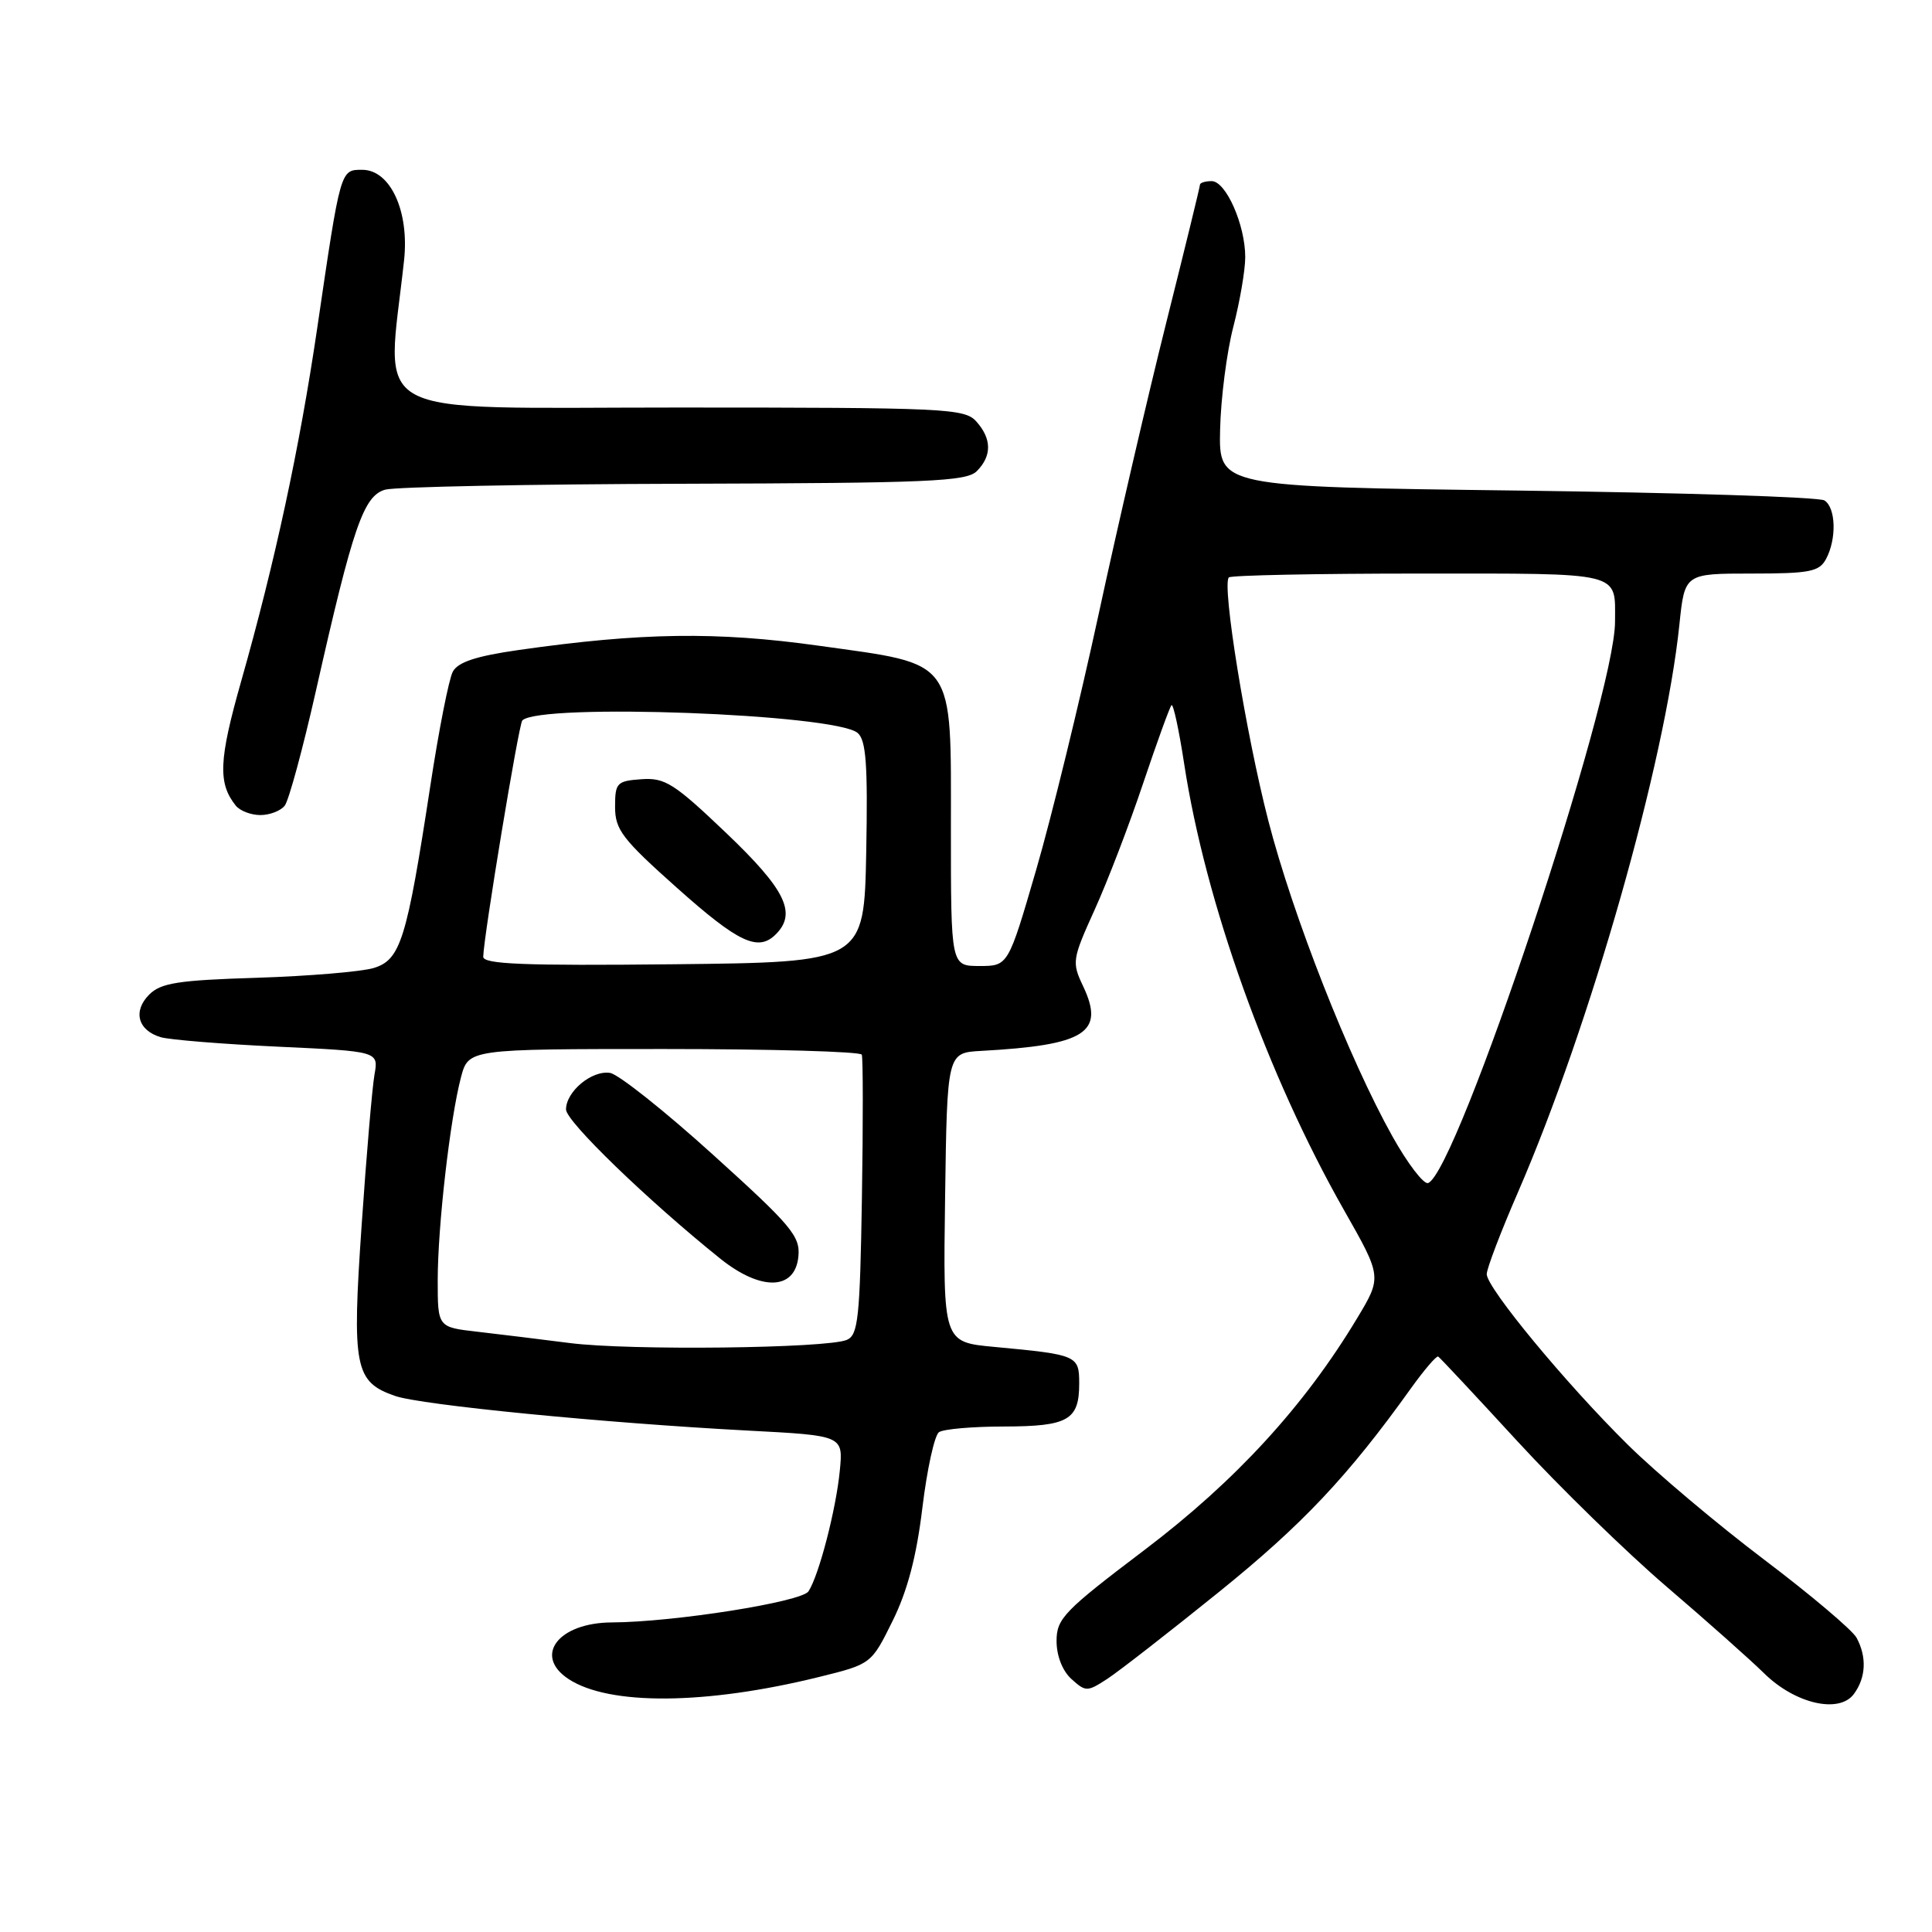 <?xml version="1.0" encoding="UTF-8" standalone="no"?>
<!DOCTYPE svg PUBLIC "-//W3C//DTD SVG 1.1//EN" "http://www.w3.org/Graphics/SVG/1.1/DTD/svg11.dtd" >
<svg xmlns="http://www.w3.org/2000/svg" xmlns:xlink="http://www.w3.org/1999/xlink" version="1.1" viewBox="0 0 256 256">
 <g >
 <path fill="currentColor"
d=" M 108.48 222.22 C 115.45 220.50 115.45 220.50 118.27 214.79 C 120.24 210.82 121.44 206.26 122.22 199.79 C 122.84 194.68 123.83 190.17 124.42 189.77 C 125.01 189.36 128.90 189.02 133.05 189.02 C 141.55 189.00 143.00 188.17 143.00 183.32 C 143.00 179.60 142.76 179.50 131.73 178.47 C 124.96 177.84 124.96 177.84 125.23 158.67 C 125.50 139.50 125.50 139.50 130.00 139.25 C 143.83 138.49 146.44 136.84 143.52 130.68 C 142.01 127.51 142.07 127.12 145.04 120.56 C 146.74 116.82 149.64 109.27 151.47 103.80 C 153.31 98.33 155.00 93.67 155.23 93.44 C 155.46 93.20 156.22 96.70 156.91 101.22 C 159.72 119.56 167.92 142.45 178.09 160.35 C 183.12 169.20 183.12 169.20 179.81 174.70 C 172.82 186.32 163.72 196.23 151.69 205.35 C 140.99 213.45 140.00 214.47 140.00 217.44 C 140.00 219.41 140.78 221.40 141.97 222.48 C 143.87 224.19 144.06 224.19 146.72 222.46 C 148.25 221.46 154.90 216.29 161.50 210.96 C 172.59 202.01 178.62 195.61 186.93 184.00 C 188.70 181.53 190.34 179.61 190.57 179.75 C 190.80 179.89 195.53 184.95 201.08 190.99 C 206.63 197.03 215.52 205.69 220.83 210.24 C 226.14 214.78 231.94 219.94 233.73 221.70 C 237.84 225.76 243.71 227.12 245.66 224.45 C 247.25 222.28 247.38 219.57 246.01 217.02 C 245.47 216.01 239.96 211.35 233.76 206.66 C 227.57 201.98 219.45 195.14 215.72 191.46 C 207.50 183.35 197.00 170.65 197.00 168.83 C 197.00 168.10 198.86 163.22 201.13 158.00 C 210.74 135.85 220.64 101.05 222.53 82.75 C 223.23 76.00 223.23 76.00 232.08 76.00 C 239.81 76.00 241.06 75.75 241.96 74.07 C 243.38 71.42 243.27 67.29 241.75 66.31 C 241.06 65.86 222.72 65.28 201.00 65.00 C 161.50 64.50 161.50 64.50 161.67 56.95 C 161.76 52.80 162.55 46.66 163.42 43.31 C 164.29 39.95 165.00 35.80 165.00 34.07 C 165.00 29.79 162.44 24.00 160.55 24.00 C 159.70 24.00 159.00 24.22 159.00 24.48 C 159.00 24.75 156.99 32.96 154.54 42.73 C 152.09 52.50 148.04 69.95 145.55 81.50 C 143.05 93.05 139.34 108.24 137.30 115.25 C 133.59 128.00 133.59 128.00 129.79 128.00 C 126.00 128.00 126.00 128.00 126.00 109.95 C 126.00 87.00 126.80 88.12 108.48 85.56 C 94.97 83.67 84.98 83.81 68.72 86.13 C 63.11 86.93 60.68 87.73 60.00 89.00 C 59.48 89.96 58.14 96.77 57.02 104.13 C 53.89 124.58 53.08 127.19 49.50 128.27 C 47.85 128.76 40.90 129.34 34.06 129.56 C 23.63 129.88 21.31 130.24 19.77 131.79 C 17.57 133.99 18.27 136.55 21.32 137.44 C 22.52 137.78 29.50 138.35 36.83 138.69 C 50.17 139.31 50.17 139.31 49.62 142.40 C 49.32 144.11 48.55 153.08 47.92 162.34 C 46.62 181.20 47.00 183.11 52.35 184.97 C 55.80 186.17 79.99 188.55 99.11 189.56 C 111.73 190.22 111.73 190.22 111.28 194.86 C 110.79 199.97 108.52 208.73 107.13 210.86 C 106.22 212.26 89.31 214.94 81.08 214.98 C 73.97 215.01 70.63 219.40 75.35 222.49 C 80.72 226.01 93.51 225.91 108.48 222.22 Z  M 37.73 106.75 C 38.27 106.06 40.13 99.20 41.87 91.50 C 46.78 69.73 48.17 65.69 51.05 64.88 C 52.40 64.51 70.23 64.15 90.68 64.10 C 123.06 64.01 128.06 63.80 129.43 62.43 C 131.45 60.40 131.42 58.13 129.35 55.83 C 127.80 54.12 125.24 54.00 89.74 54.00 C 47.68 54.00 51.22 55.90 53.54 34.50 C 54.25 27.98 51.72 22.50 48.00 22.50 C 45.09 22.50 45.14 22.32 42.03 43.50 C 39.70 59.33 36.44 74.48 31.95 90.29 C 28.99 100.72 28.86 103.77 31.24 106.75 C 31.79 107.44 33.26 108.00 34.50 108.00 C 35.74 108.00 37.20 107.44 37.73 106.75 Z  M 75.50 177.96 C 71.65 177.47 66.14 176.79 63.25 176.46 C 58.00 175.86 58.00 175.86 58.00 169.65 C 58.00 162.49 59.64 148.22 61.08 142.75 C 62.08 139.00 62.08 139.00 87.98 139.00 C 102.23 139.00 114.02 139.34 114.19 139.75 C 114.36 140.16 114.37 148.67 114.21 158.66 C 113.95 174.66 113.71 176.91 112.21 177.54 C 109.56 178.67 83.32 178.97 75.50 177.96 Z  M 105.79 166.50 C 106.06 163.81 104.89 162.42 94.47 153.00 C 88.09 147.22 81.95 142.35 80.85 142.17 C 78.44 141.77 75.00 144.63 75.00 147.01 C 75.00 148.59 85.82 159.05 95.43 166.77 C 100.83 171.10 105.35 170.99 105.79 166.50 Z  M 184.50 150.57 C 178.77 140.32 171.31 121.35 168.06 108.75 C 165.08 97.19 161.88 77.46 162.83 76.51 C 163.10 76.23 174.46 76.00 188.06 76.00 C 215.29 76.00 214.00 75.68 214.00 82.38 C 214.00 92.54 193.02 155.49 189.22 156.76 C 188.64 156.95 186.51 154.17 184.50 150.57 Z  M 64.03 126.77 C 64.09 124.06 68.74 95.92 69.21 95.46 C 71.53 93.14 110.60 94.59 113.63 97.11 C 114.76 98.05 115.00 101.25 114.78 112.89 C 114.50 127.50 114.50 127.50 89.25 127.77 C 69.38 127.98 64.01 127.76 64.03 126.77 Z  M 102.80 123.80 C 105.61 120.99 104.08 117.87 96.25 110.40 C 89.33 103.80 88.12 103.03 85.00 103.25 C 81.73 103.48 81.50 103.73 81.50 106.92 C 81.50 109.94 82.46 111.19 89.73 117.67 C 97.86 124.92 100.46 126.14 102.80 123.80 Z "/>
</g>
</svg>
